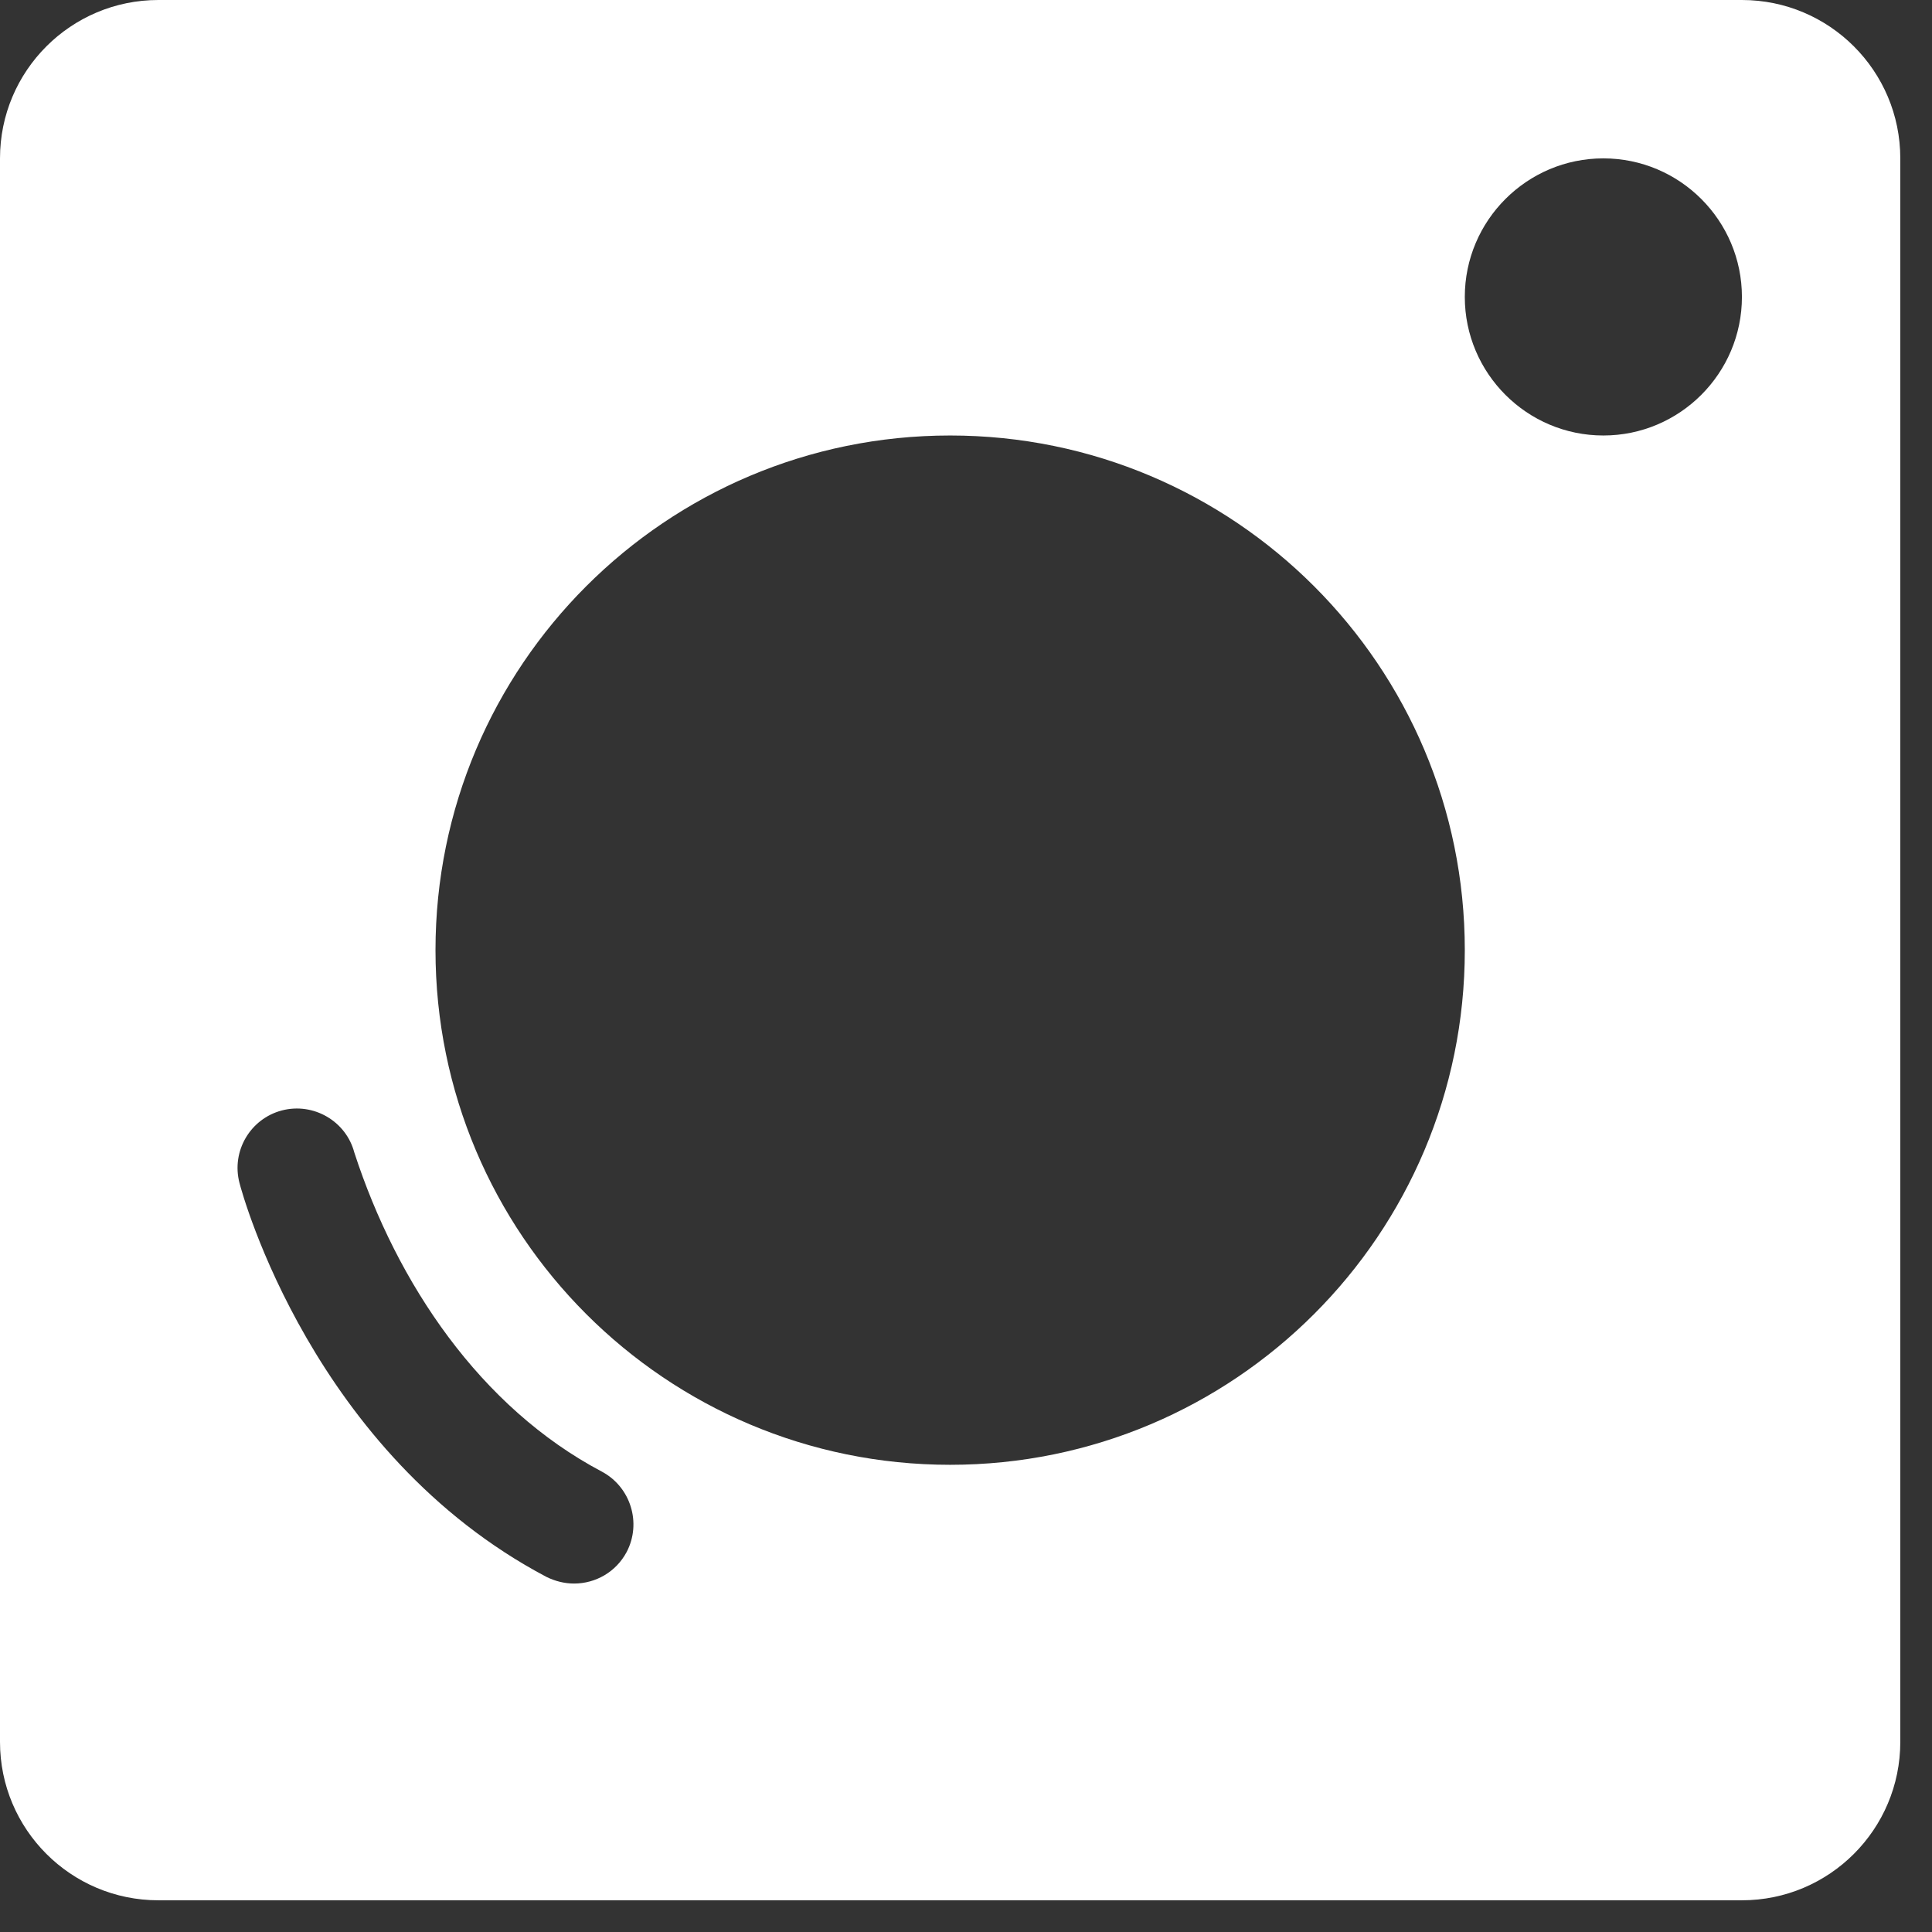 <svg width="39" height="39" viewBox="0 0 39 39" fill="none" xmlns="http://www.w3.org/2000/svg">
<rect x="0" y="0" width="39" height="39" fill="#333333" stroke="none"/>
<path d="M0 3.197V35.163C0 36.928 1.431 38.36 3.197 38.36H35.163C36.928 38.36 38.36 36.928 38.36 35.163V3.197C38.36 1.431 36.928 0 35.163 0H3.197C1.431 0 0 1.431 0 3.197ZM12.651 31.327C12.435 31.735 12.02 31.966 11.588 31.966C11.396 31.966 11.205 31.918 11.029 31.831C6.321 29.345 4.89 24.102 4.834 23.878C4.667 23.239 5.051 22.584 5.689 22.416C6.329 22.249 6.985 22.632 7.152 23.264C8.013 25.911 9.698 28.412 12.148 29.706C12.732 30.017 12.955 30.744 12.651 31.327ZM19.18 29.569C13.442 29.569 8.791 24.918 8.791 19.18C8.791 13.442 13.442 8.791 19.18 8.791C24.918 8.791 29.569 13.442 29.569 19.18C29.569 24.918 24.918 29.569 19.18 29.569ZM32.366 8.791C30.824 8.791 29.569 7.536 29.569 5.994C29.569 4.451 30.824 3.197 32.366 3.197C33.908 3.197 35.163 4.451 35.163 5.994C35.163 7.536 33.908 8.791 32.366 8.791Z" fill="white"/>
</svg>
